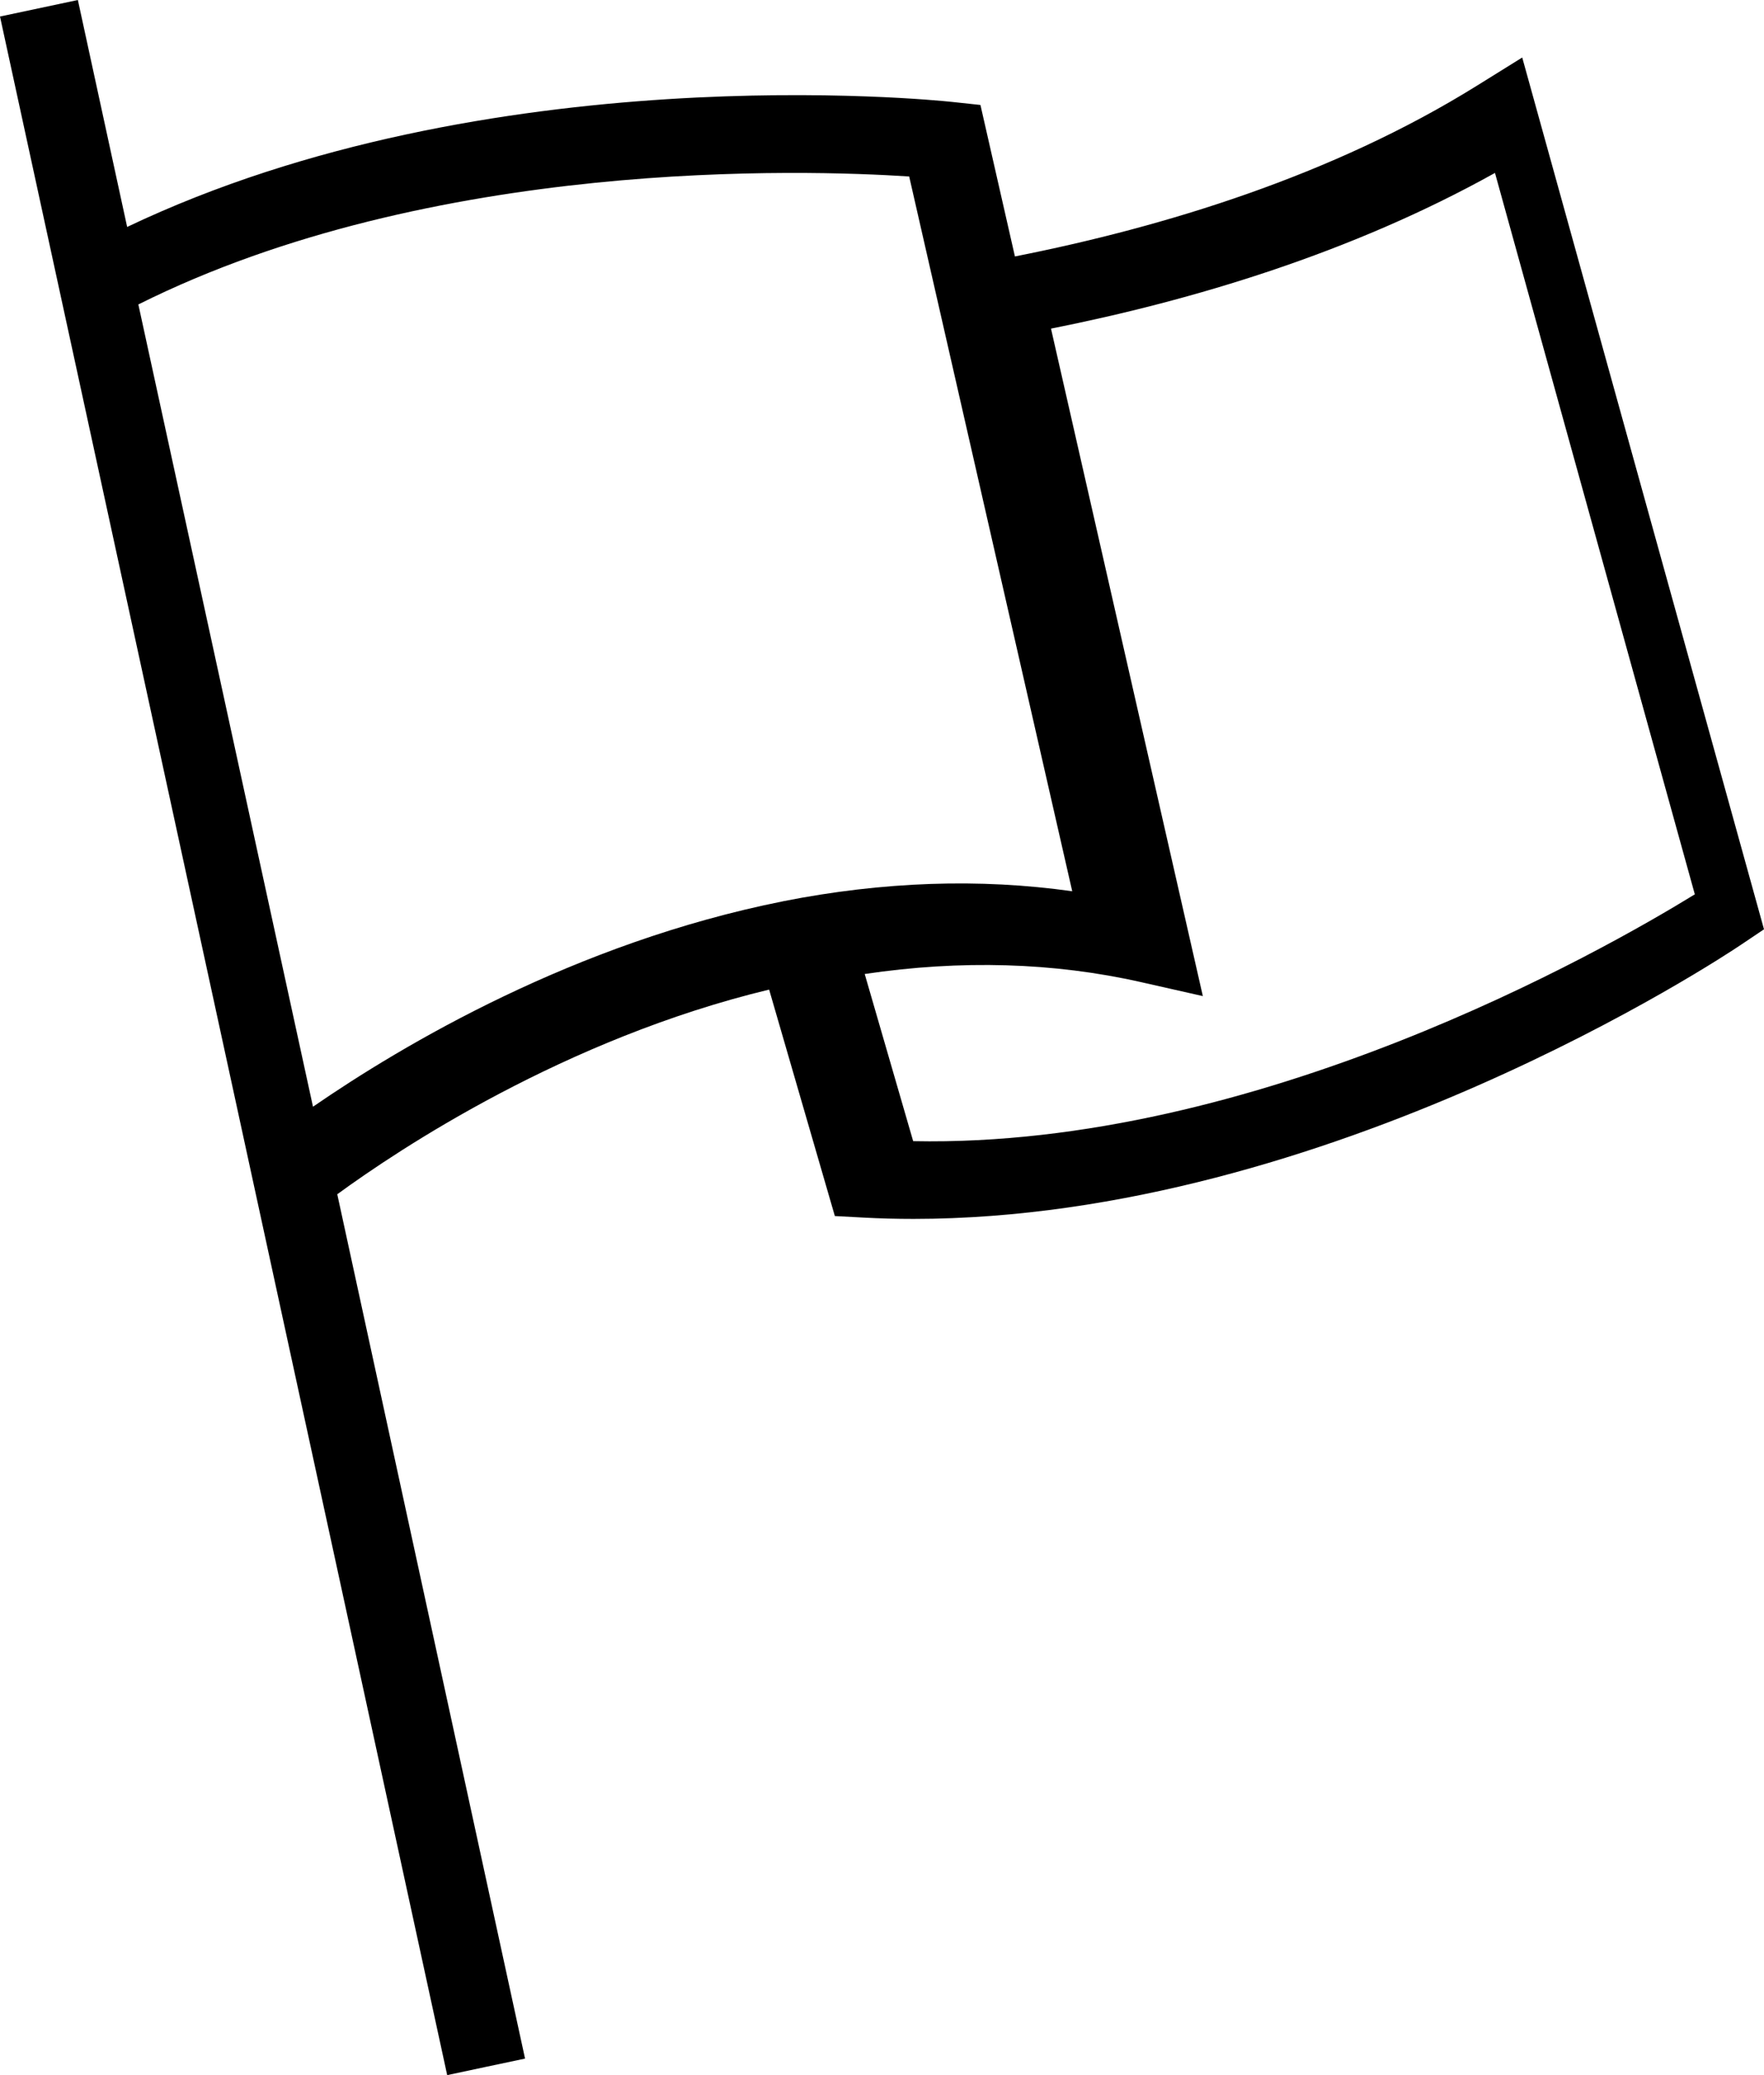 <svg xmlns="http://www.w3.org/2000/svg" xmlns:xlink="http://www.w3.org/1999/xlink" width="51" height="60"
     viewBox="0 0 51 60">
  <defs>
    <path id="97kqa"
          d="M138.401 7422.995l-1.401-4.833c2.785-.413 5.467-.335 7.984.234l1.792.405-4.39-19.299c4.095-.816 8.68-2.185 12.836-4.502l5.778 20.859c-2.671 1.644-12.68 7.339-22.599 7.136zm-3.762-6.935c-6.029 1.202-11.008 4.16-13.59 5.94L116 7398.803c8.491-4.246 19.271-3.898 22.286-3.7L143 7415.77c-2.67-.378-5.475-.282-8.36.289zm20.057-23.58c-4.168 2.595-9.04 4.082-13.353 4.935l-.997-4.38-.818-.088c-.566-.06-13.413-1.359-23.852 3.615l-1.425-6.562-2.251.478L124.929 7450l1.126-.24 1.125-.238-5.429-24.991c1.784-1.304 6.584-4.496 12.486-5.918l1.9 6.548.82.044c.486.026.97.038 1.457.038 11.991-.002 23.407-7.58 23.906-7.916l.68-.457-6.99-25.207z"/>
  </defs>
  <g>
    <g transform="translate(-112 -7390)">
      <use xlink:href="#97kqa"/>
    </g>
  </g>
</svg>
